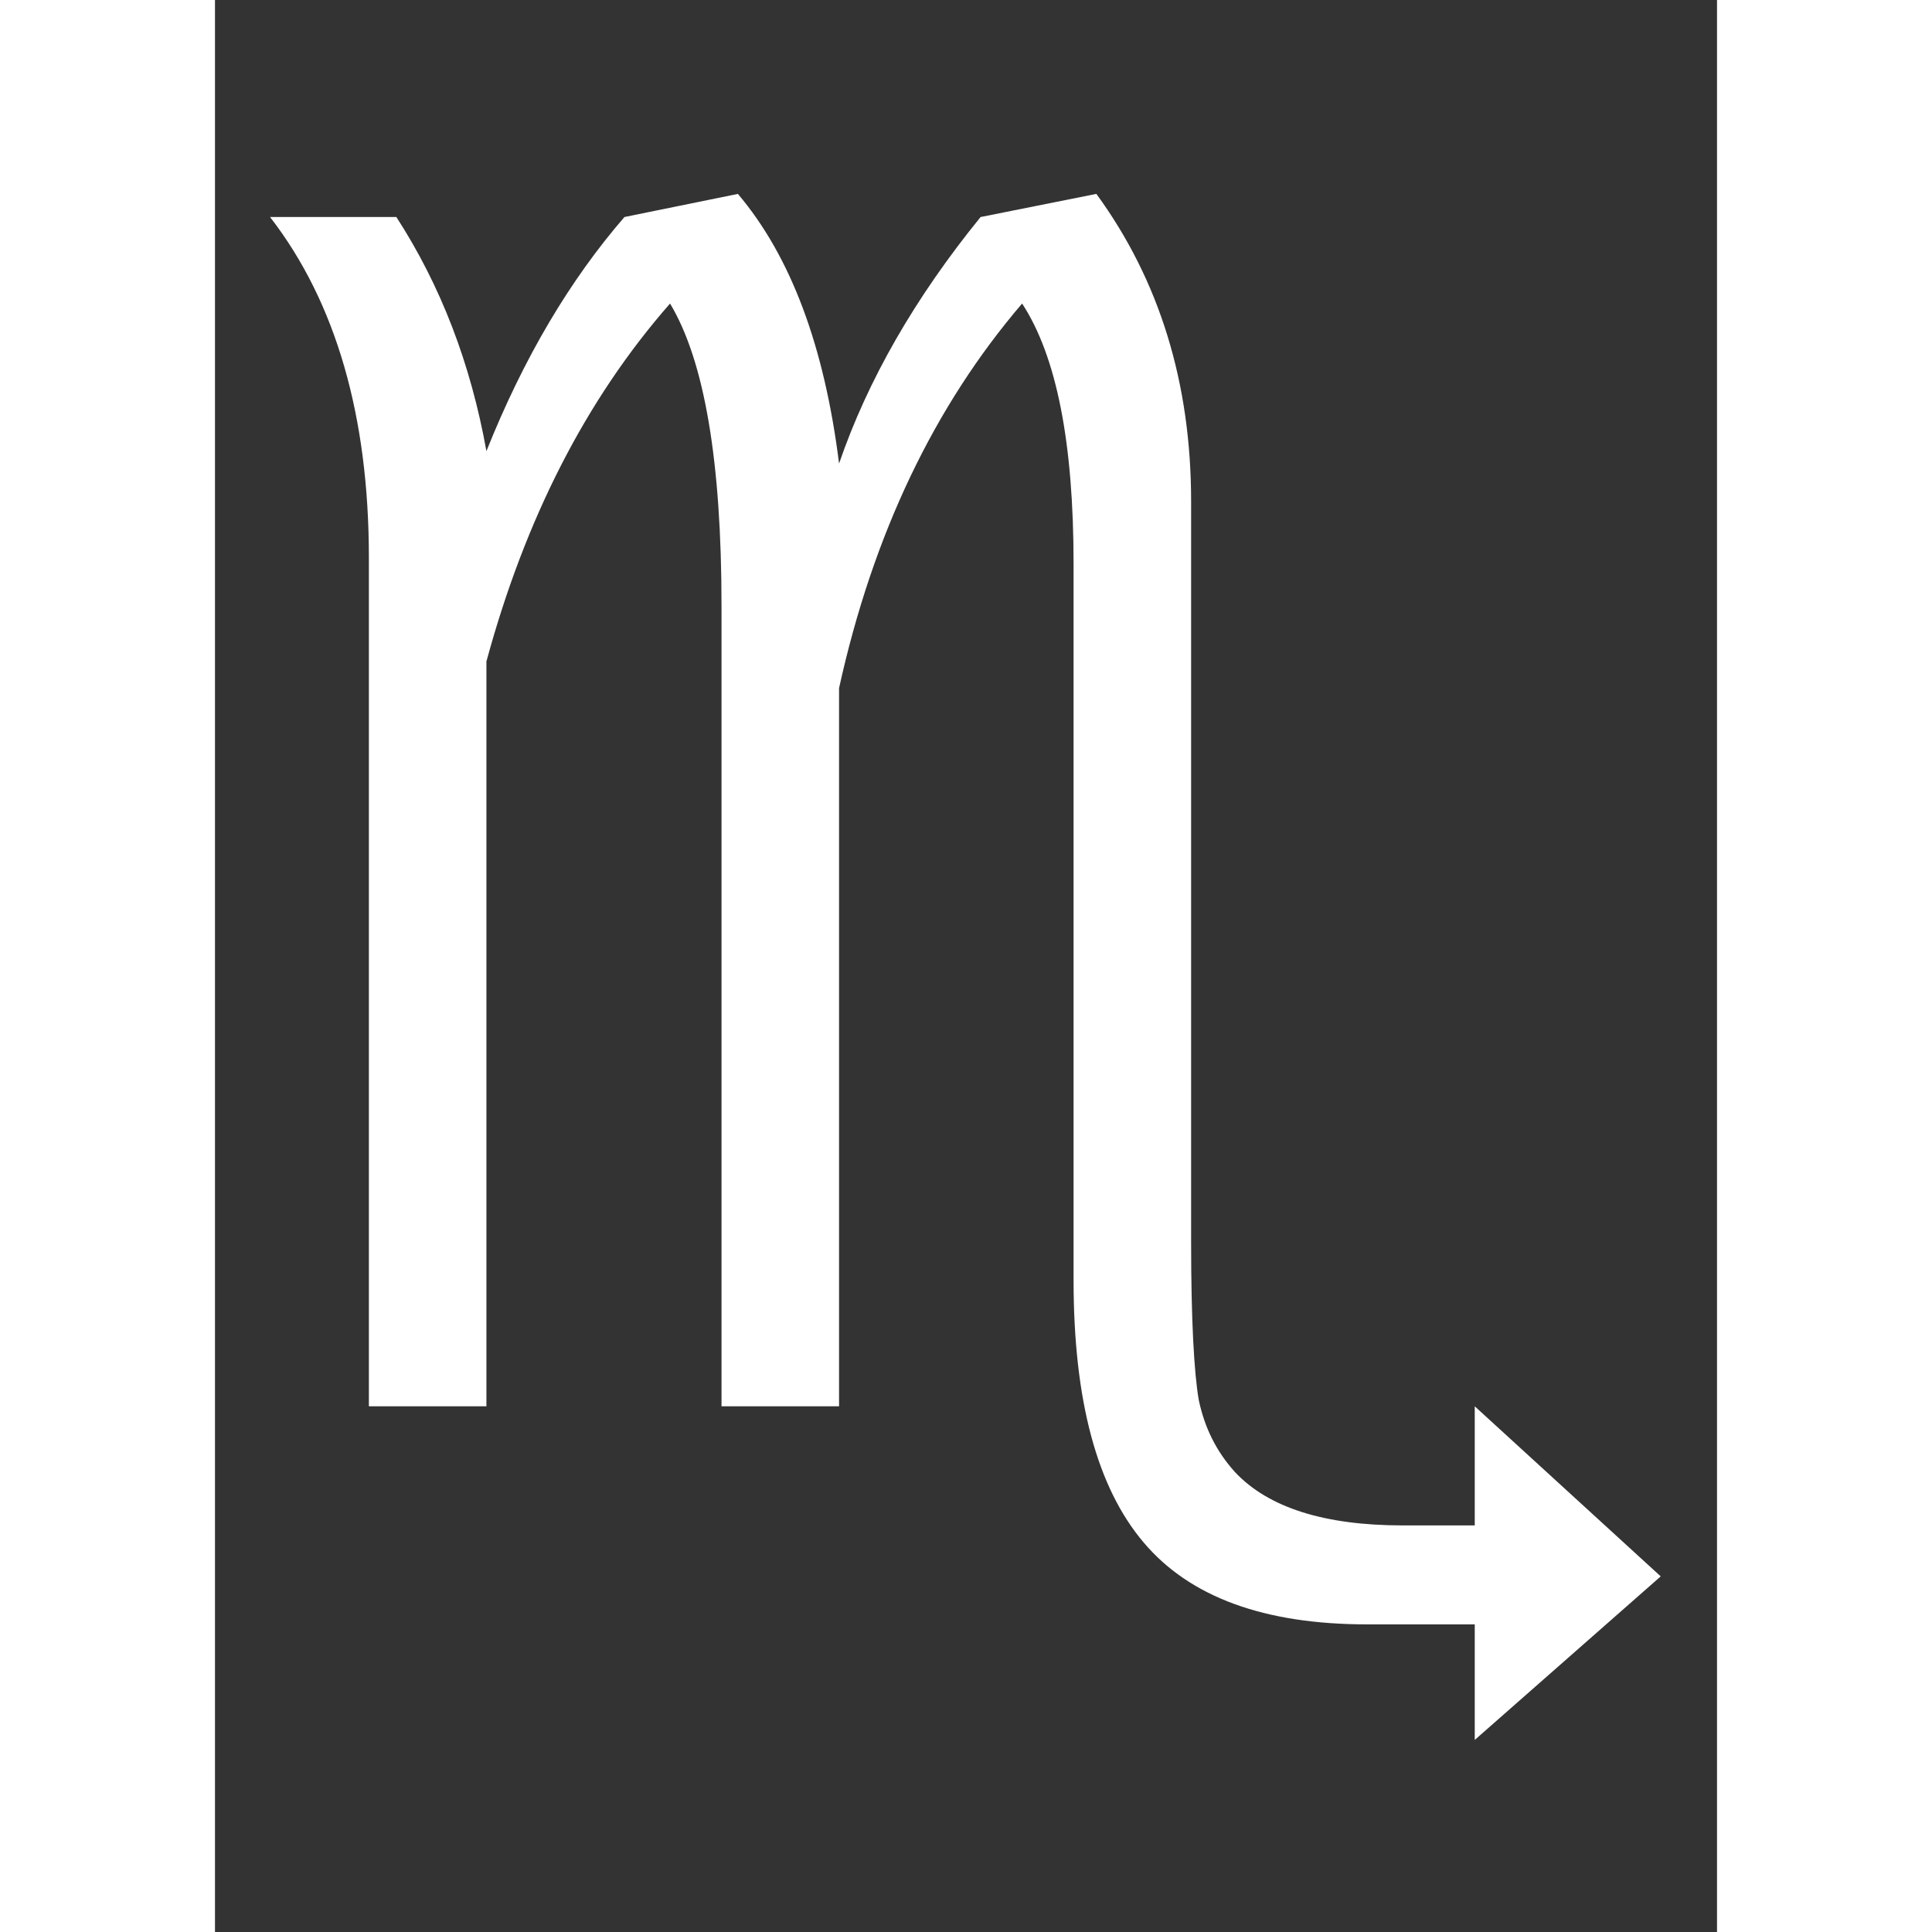 <?xml version="1.0" encoding="UTF-8" standalone="no"?>
<!-- Created with Inkscape (http://www.inkscape.org/) -->

<svg
   xmlns:dc="http://purl.org/dc/elements/1.1/"
   xmlns:cc="http://creativecommons.org/ns#"
   xmlns:rdf="http://www.w3.org/1999/02/22-rdf-syntax-ns#"
   xmlns:svg="http://www.w3.org/2000/svg"
   xmlns="http://www.w3.org/2000/svg"
   version="1.1"
   width="100"
   height="100"
   viewBox="0 0 3868.07 4975.319"
   id="svg650"
   xml:space="preserve"
   style="fill-rule:evenodd"><rect x="0" y="0" width="3868.07" height="4975.319" fill="#333333" stroke="none"/><defs
     id="defs651"><style
       type="text/css"
       id="style652" /></defs><g
     transform="matrix(1.506,0,0,1.526,-3954.5,-6280.649)"
     id="Layer 1"
     style="fill:#ffffff"><path
       d="m 2889,6489 0,-1432 c 0,-238 -56,-431 -169,-575 l 216,0 c 76,116 127,247 154,395 64,-158 143,-289 236,-395 l 194,-39 c 91,106 148,258 173,455 49,-141 130,-280 242,-416 l 198,-39 c 108,146 162,319 162,519 l 0,1250 c 0,131 5,220 13,266 10,47 30,87 62,122 57,60 153,90 287,90 l 123,0 0,-201 318,287 -318,276 0,-195 -184,0 c -176,0 -303,-46 -382,-138 -80,-93 -120,-240 -120,-443 l 0,-1209 c 0,-204 -29,-350 -88,-439 -150,173 -255,389 -313,649 l 0,1212 -201,0 0,-1351 c 0,-243 -29,-413 -88,-510 -144,162 -248,364 -314,604 l 0,1257 -201,0 z"
       id="path654"
       style="fill:#ffffff" /></g></svg>